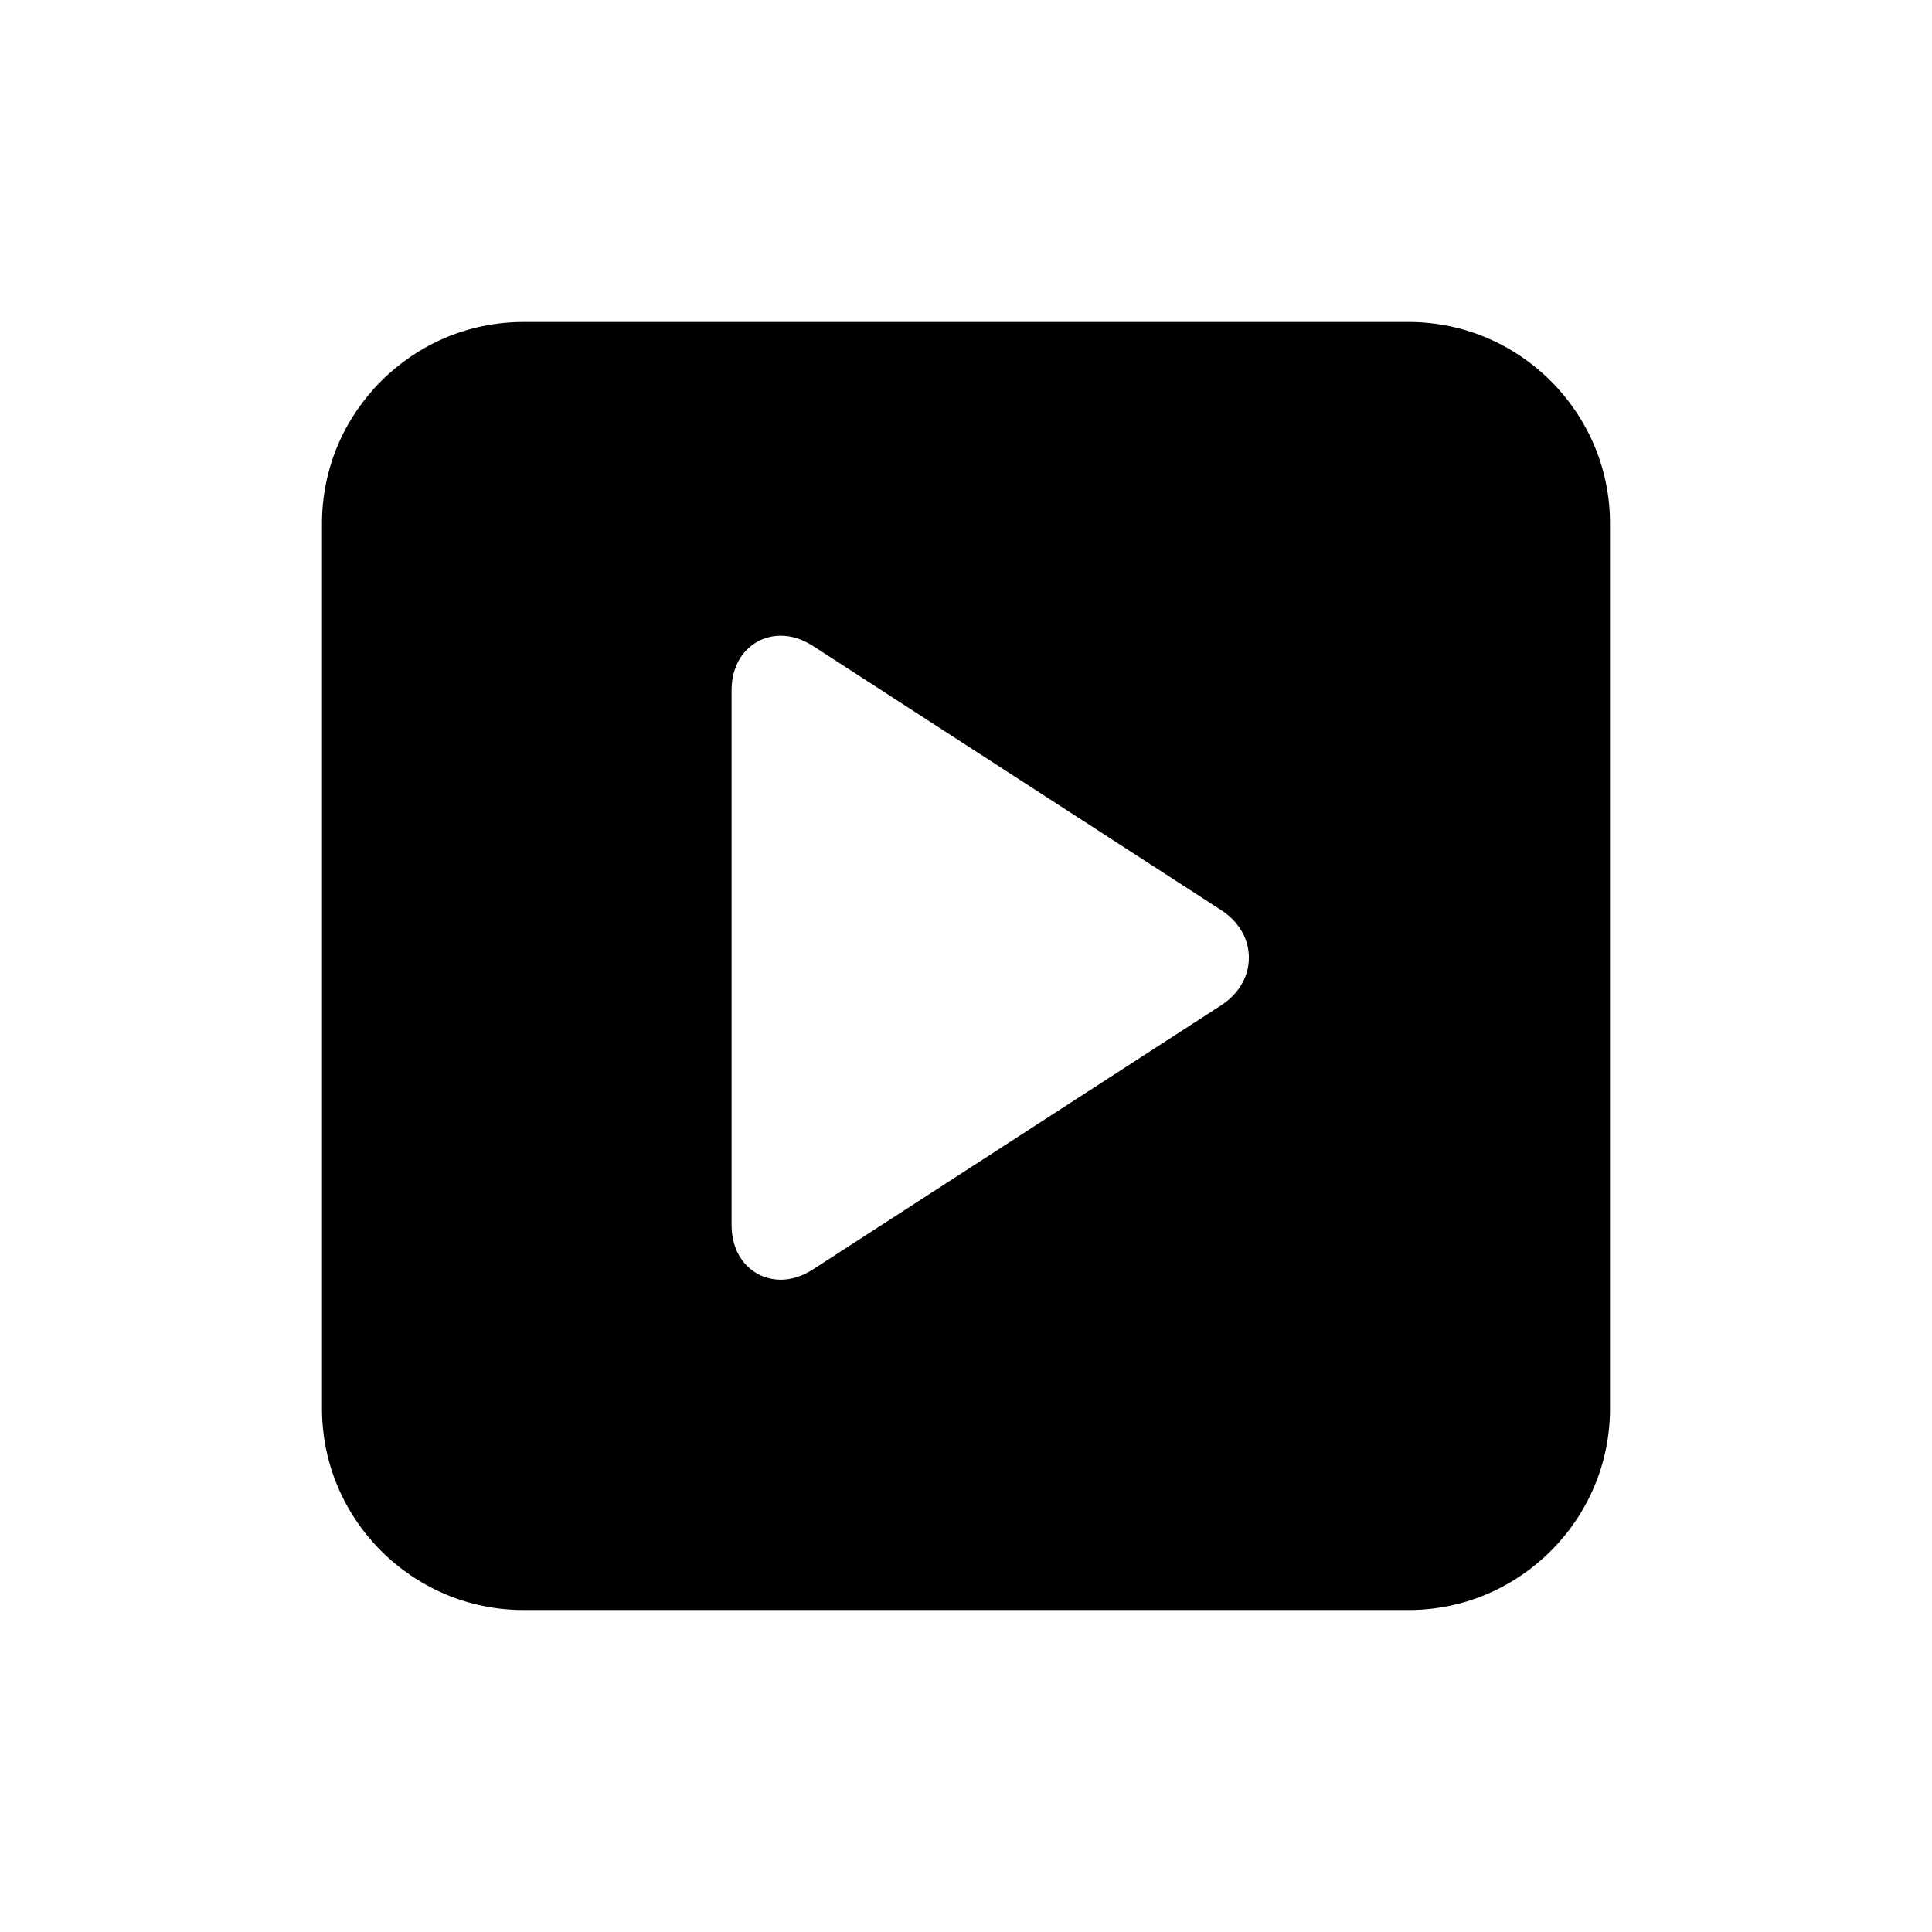 <svg width="24" height="24" viewBox="0 0 24 24" fill="none" xmlns="http://www.w3.org/2000/svg">
<path fill-rule="evenodd" clip-rule="evenodd" d="M9.088 8.578C9.088 8.131 9.394 7.897 9.696 7.897C9.833 7.897 9.97 7.94 10.102 8.026L15.167 11.304C15.388 11.445 15.514 11.662 15.514 11.897C15.514 12.131 15.388 12.348 15.167 12.49L10.102 15.767C9.969 15.853 9.833 15.897 9.696 15.897C9.394 15.897 9.088 15.663 9.088 15.215V8.578ZM4 17.5C4 18.875 5.125 20 6.5 20H17.5C18.875 20 20 18.875 20 17.5V6.5C20 5.125 18.875 4 17.5 4H6.5C5.125 4 4 5.125 4 6.5V17.5Z" fill="black"/>
</svg>
